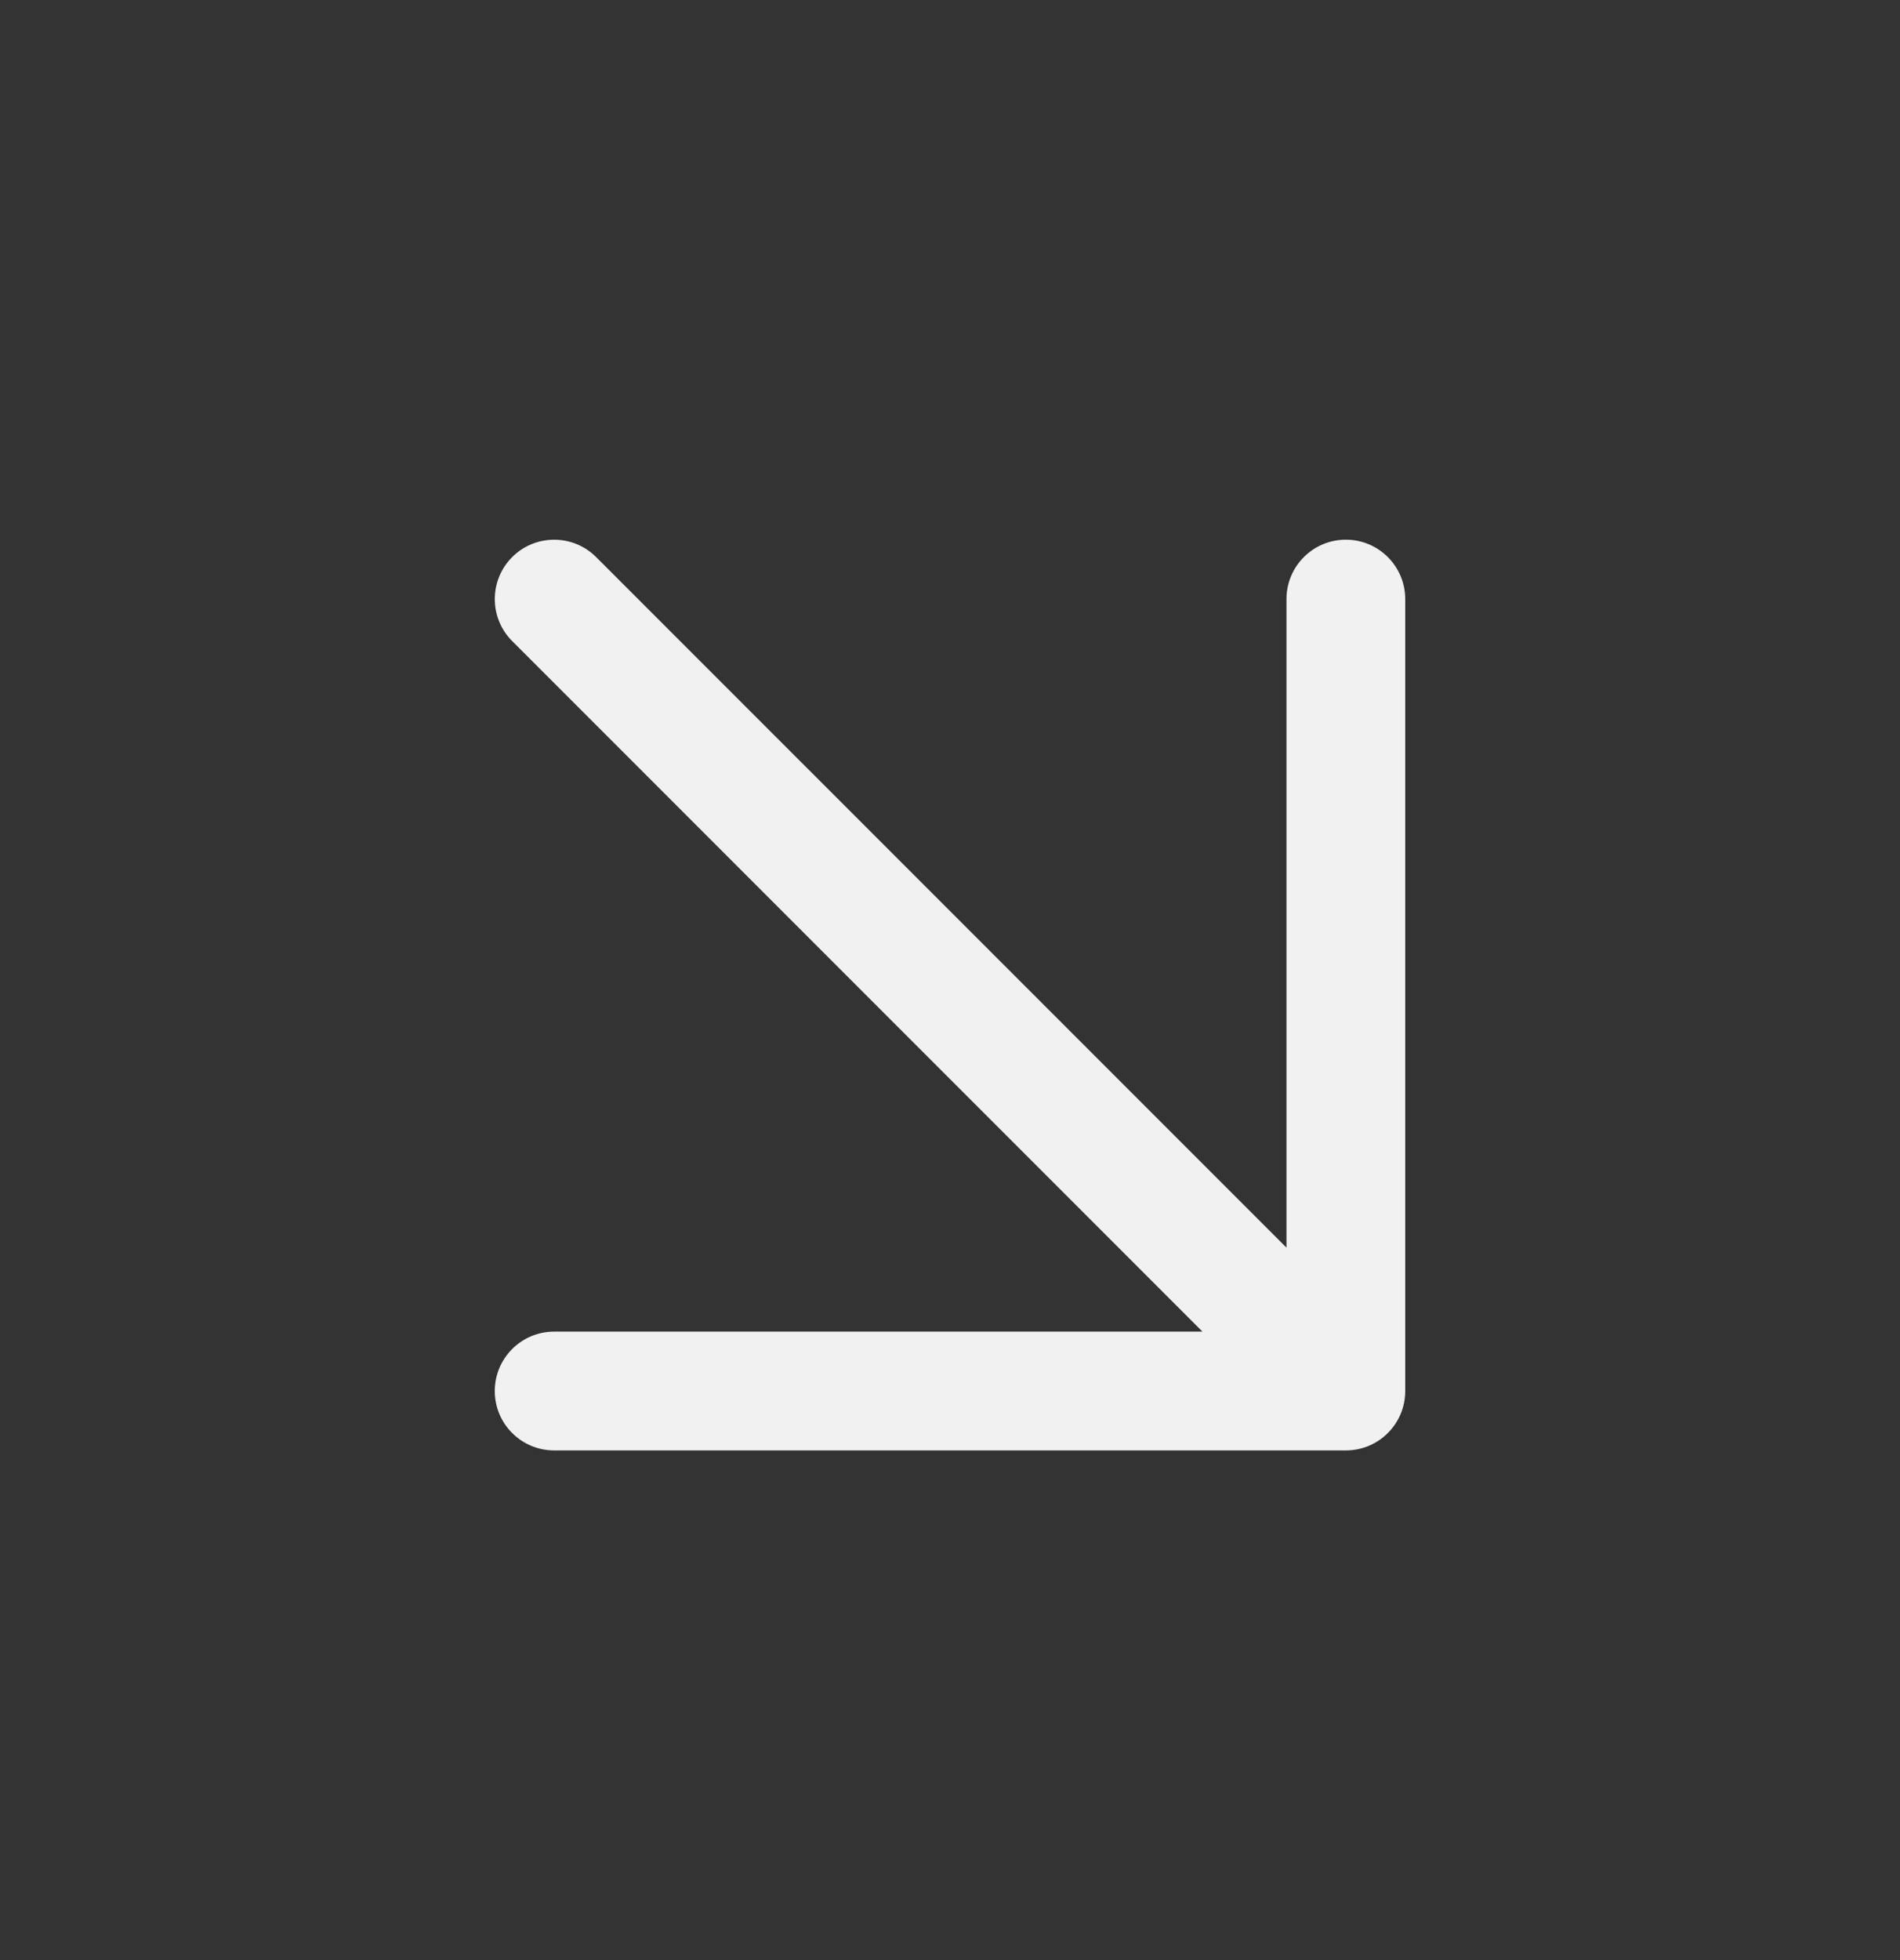 <svg width="32" height="33" viewBox="0 0 32 33" fill="none" xmlns="http://www.w3.org/2000/svg">
<rect x="0" y="0" width="32" height="33" fill="#333333" stroke="none"/>
<path fill-rule="evenodd" clip-rule="evenodd" d="M8.626 9.379C9.017 8.989 9.65 8.989 10.04 9.379L21.667 21.005L21.667 10.086C21.667 9.534 22.114 9.086 22.667 9.086C23.219 9.086 23.667 9.534 23.667 10.086L23.667 23.419C23.667 23.972 23.219 24.419 22.667 24.419L9.333 24.419C8.781 24.419 8.333 23.972 8.333 23.419C8.333 22.867 8.781 22.419 9.333 22.419L20.252 22.419L8.626 10.793C8.236 10.403 8.236 9.77 8.626 9.379Z" fill="#F1F1F1"/>
</svg>
